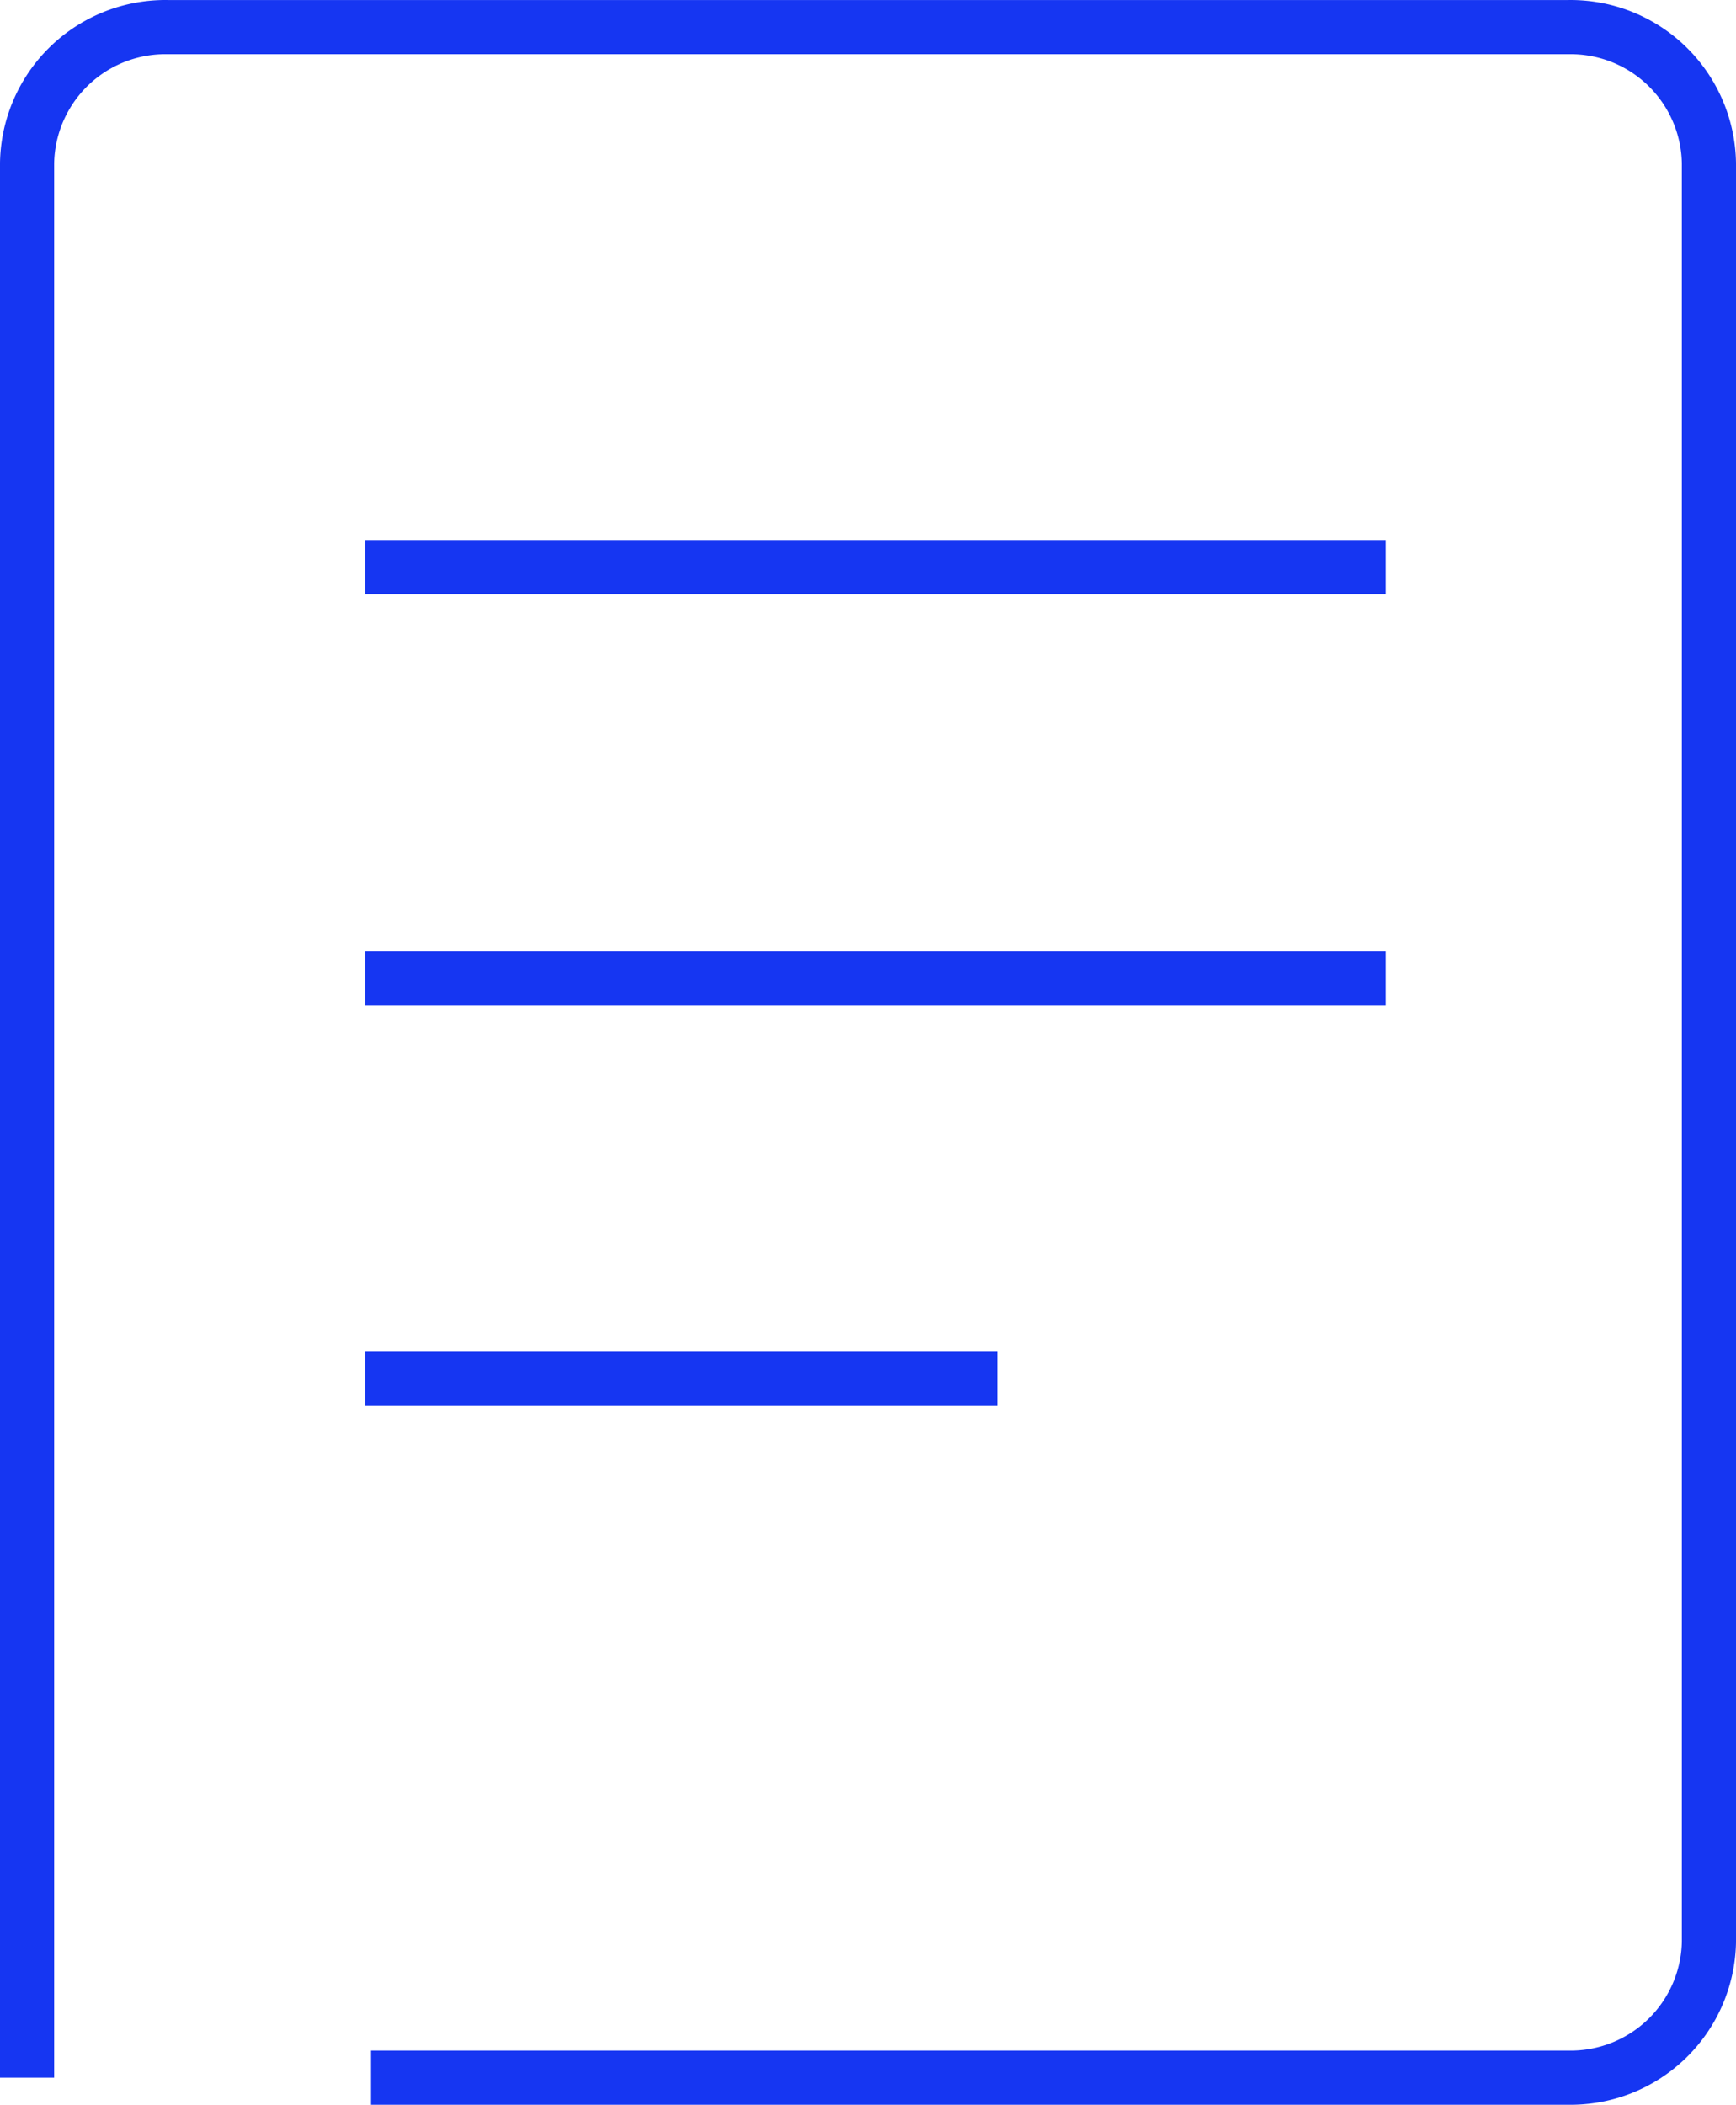 <svg xmlns="http://www.w3.org/2000/svg" width="128.231" height="155.4" viewBox="0 0 128.231 155.4">
  <g id="activated-history-menu-icon" transform="translate(-114.58 -95.558)">
    <path id="패스_2" data-name="패스 2" d="M116.58,248.957V107.6A10.212,10.212,0,0,1,126.965,97.56H230.454A10.212,10.212,0,0,1,240.811,107.6V238.965a10.212,10.212,0,0,1-10.357,9.991H141.986" fill="none" stroke="#1636f2" stroke-miterlimit="10" stroke-width="4"/>
    <line id="선_1" data-name="선 1" x2="75.362" transform="translate(141.563 137.428)" fill="none" stroke="#1636f2" stroke-miterlimit="10" stroke-width="4"/>
    <line id="선_2" data-name="선 2" x2="75.362" transform="translate(141.563 167.806)" fill="none" stroke="#1636f2" stroke-miterlimit="10" stroke-width="4"/>
    <line id="선_3" data-name="선 3" x2="46.677" transform="translate(141.563 197.356)" fill="none" stroke="#1636f2" stroke-miterlimit="10" stroke-width="4"/>
  </g>
</svg>

